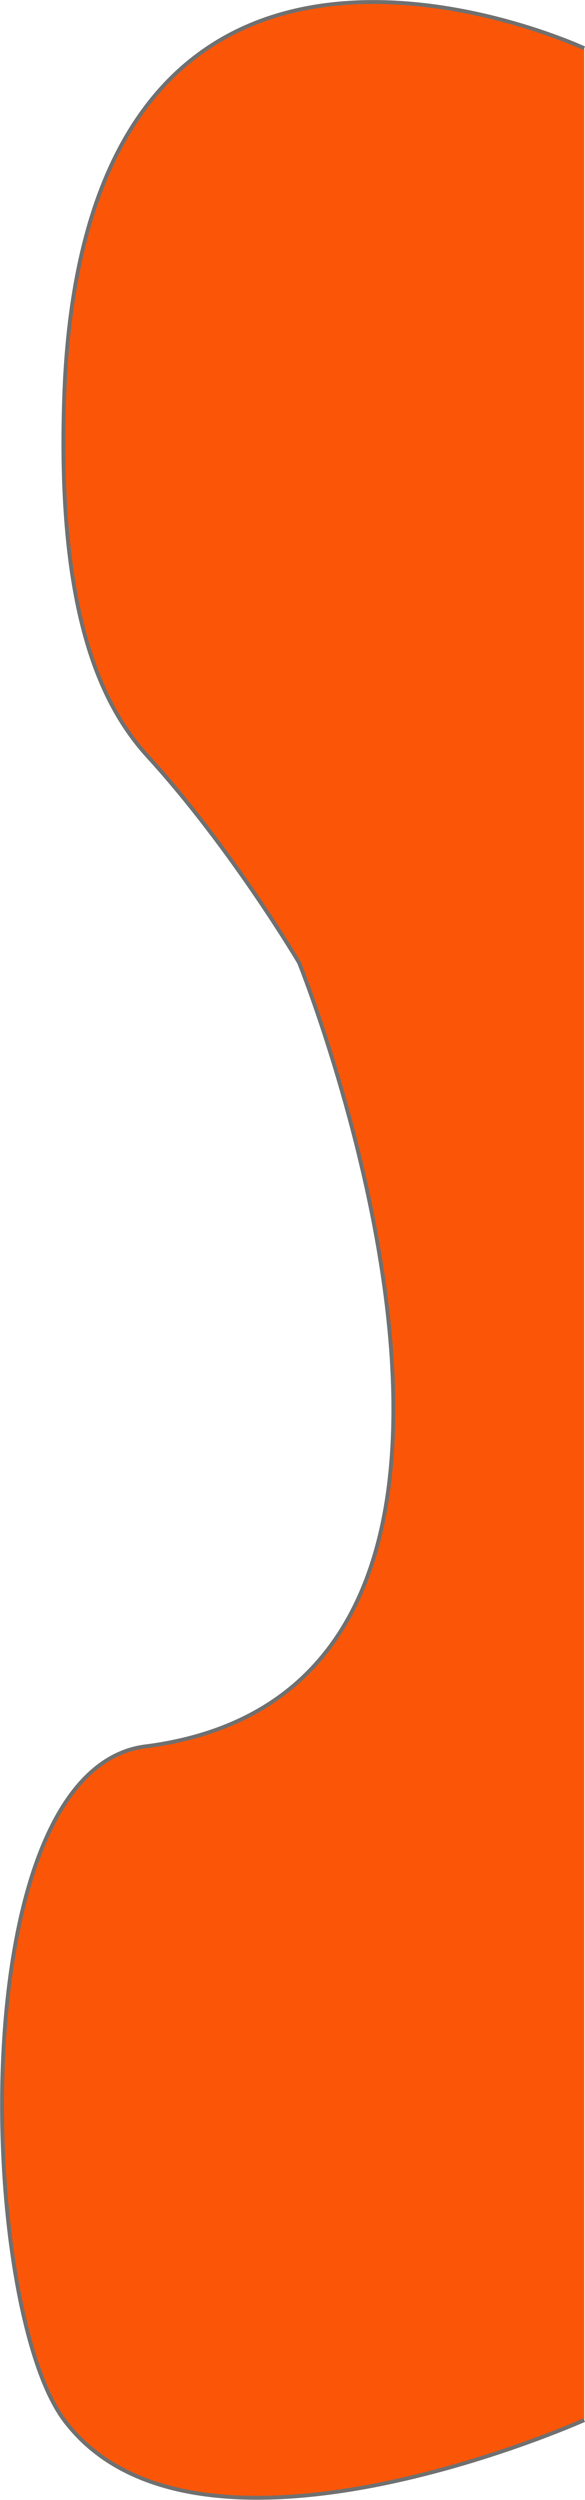 <svg xmlns="http://www.w3.org/2000/svg" width="149.883" height="640.26" viewBox="0 0 149.883 640.26">
  <path id="Path_1" data-name="Path 1" d="M3318.36,106.756s-128.119-59.774-133.218,89.3c-1.856,54.262,9.052,78.508,21.415,92.05,21.459,23.508,38.751,52.814,38.751,52.814s74.788,185.315-38.751,200.652c-1.5.2,1.685-.176,0,0-47.771,4.984-43.578,143.006-21.415,172.61,33.508,44.758,133.218,0,133.218,0" transform="translate(-3168.688 -94.402)" fill="#fb5607" stroke="#707070" stroke-width="1"/>
</svg>
